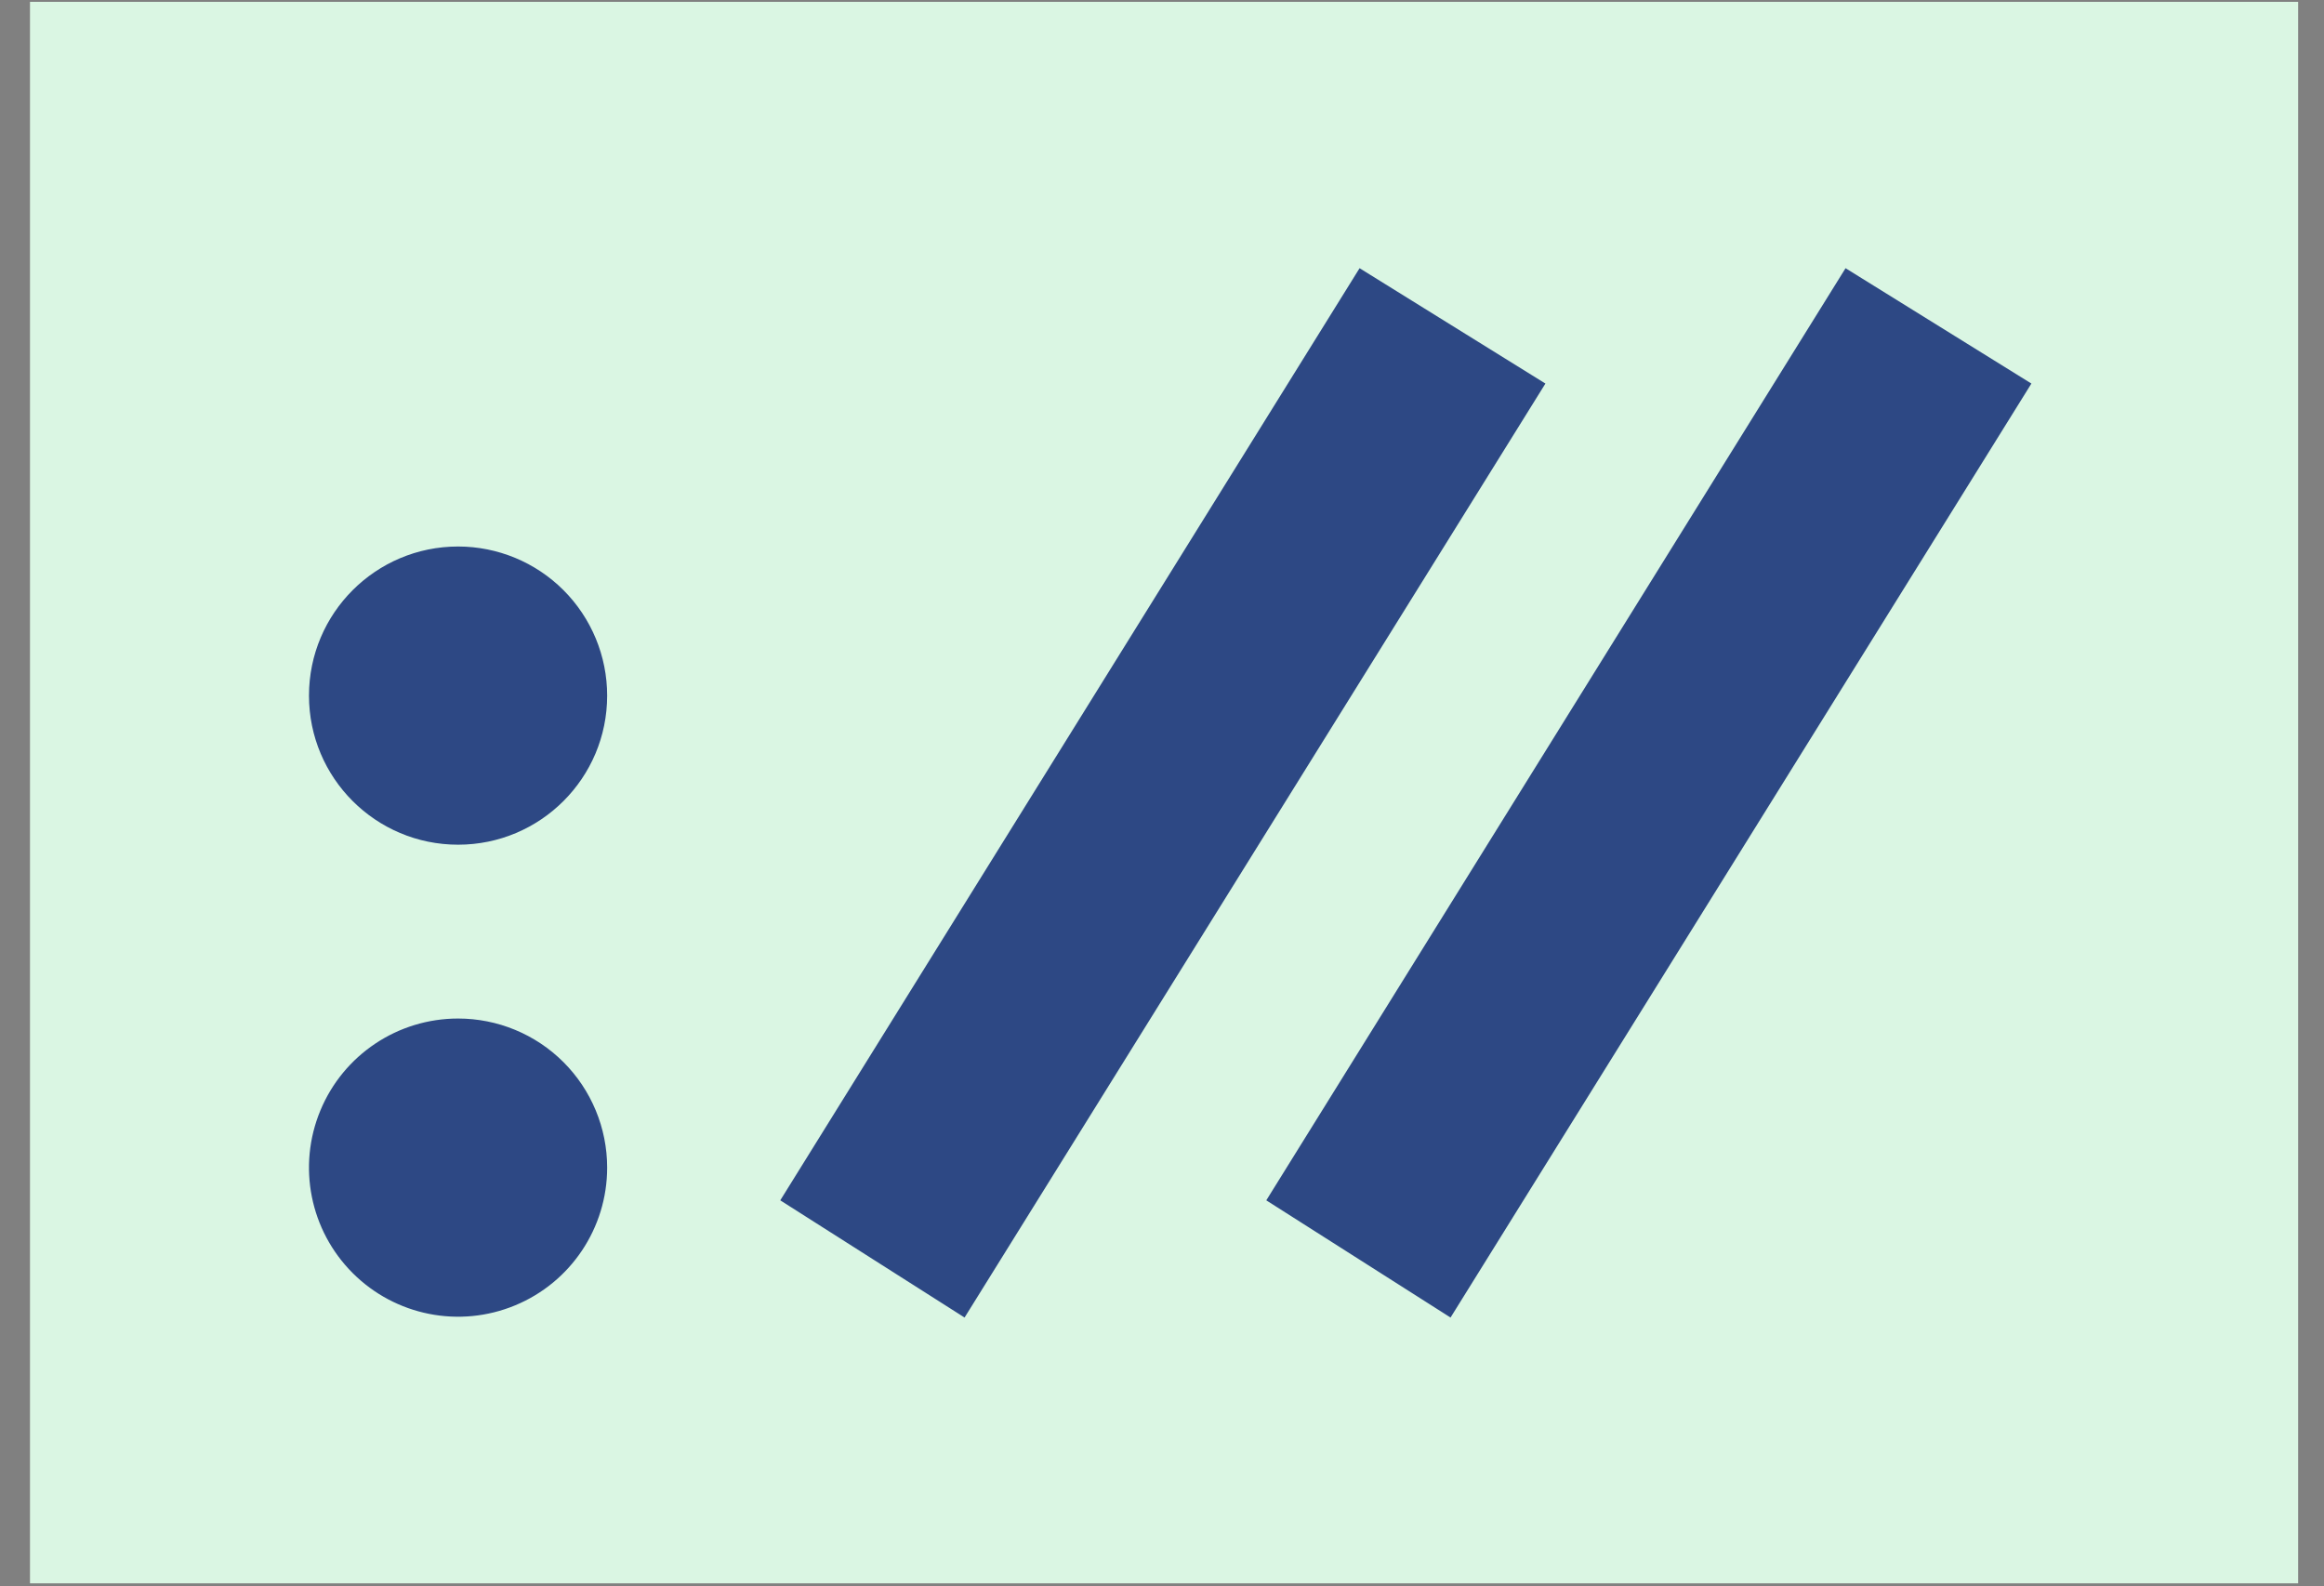 <?xml version="1.0" encoding="UTF-8"?>
<svg width="63px" height="43px" viewBox="0 0 63 43" version="1.1" xmlns="http://www.w3.org/2000/svg" xmlns:xlink="http://www.w3.org/1999/xlink">
    <rect x="0" y="0" width="63" height="43" fill="#808080" stroke="none"/>
    <!-- Generator: Sketch 57.1 (83088) - https://sketch.com -->
    <title>SvgjsG1015</title>
    <desc>Created with Sketch.</desc>
    <g id="Page-1" stroke="none" stroke-width="1" fill="none" fill-rule="evenodd">
        <g id="color_bgcolor_v" transform="translate(-97, -1)" fill-rule="nonzero">
            <g id="SvgjsG1015" transform="translate(97, 0.354)">
                <polygon id="color_2" fill="#DAF6E3" points="62.299 43.565 0.813 43.565 0.813 0.696 62.299 0.696"></polygon>
                <path d="M50.03,7.916 L55.068,11.043 L55.061,11.042 L55.068,11.043 L39.322,36.36 L34.327,33.183 L50.03,7.916 Z M21.152,33.183 L26.148,36.36 L41.894,11.043 L41.886,11.042 L41.894,11.043 L36.856,7.916 L21.152,33.183 Z M12.418,15.46 C10.185,15.46 8.376,17.27 8.376,19.502 C8.376,21.734 10.185,23.543 12.418,23.543 C14.65,23.543 16.459,21.734 16.459,19.502 C16.459,18.43 16.033,17.402 15.276,16.644 C14.518,15.886 13.49,15.46 12.418,15.46 Z M12.418,28.255 C10.783,28.255 9.309,29.239 8.684,30.75 C8.058,32.26 8.404,33.998 9.56,35.154 C10.716,36.31 12.454,36.656 13.964,36.03 C15.475,35.405 16.459,33.931 16.459,32.296 C16.459,31.224 16.033,30.196 15.276,29.438 C14.518,28.68 13.49,28.255 12.418,28.255 L12.418,28.255 Z" id="color_1" fill="#2D4884"></path>
            </g>
        </g>
    </g>
</svg>